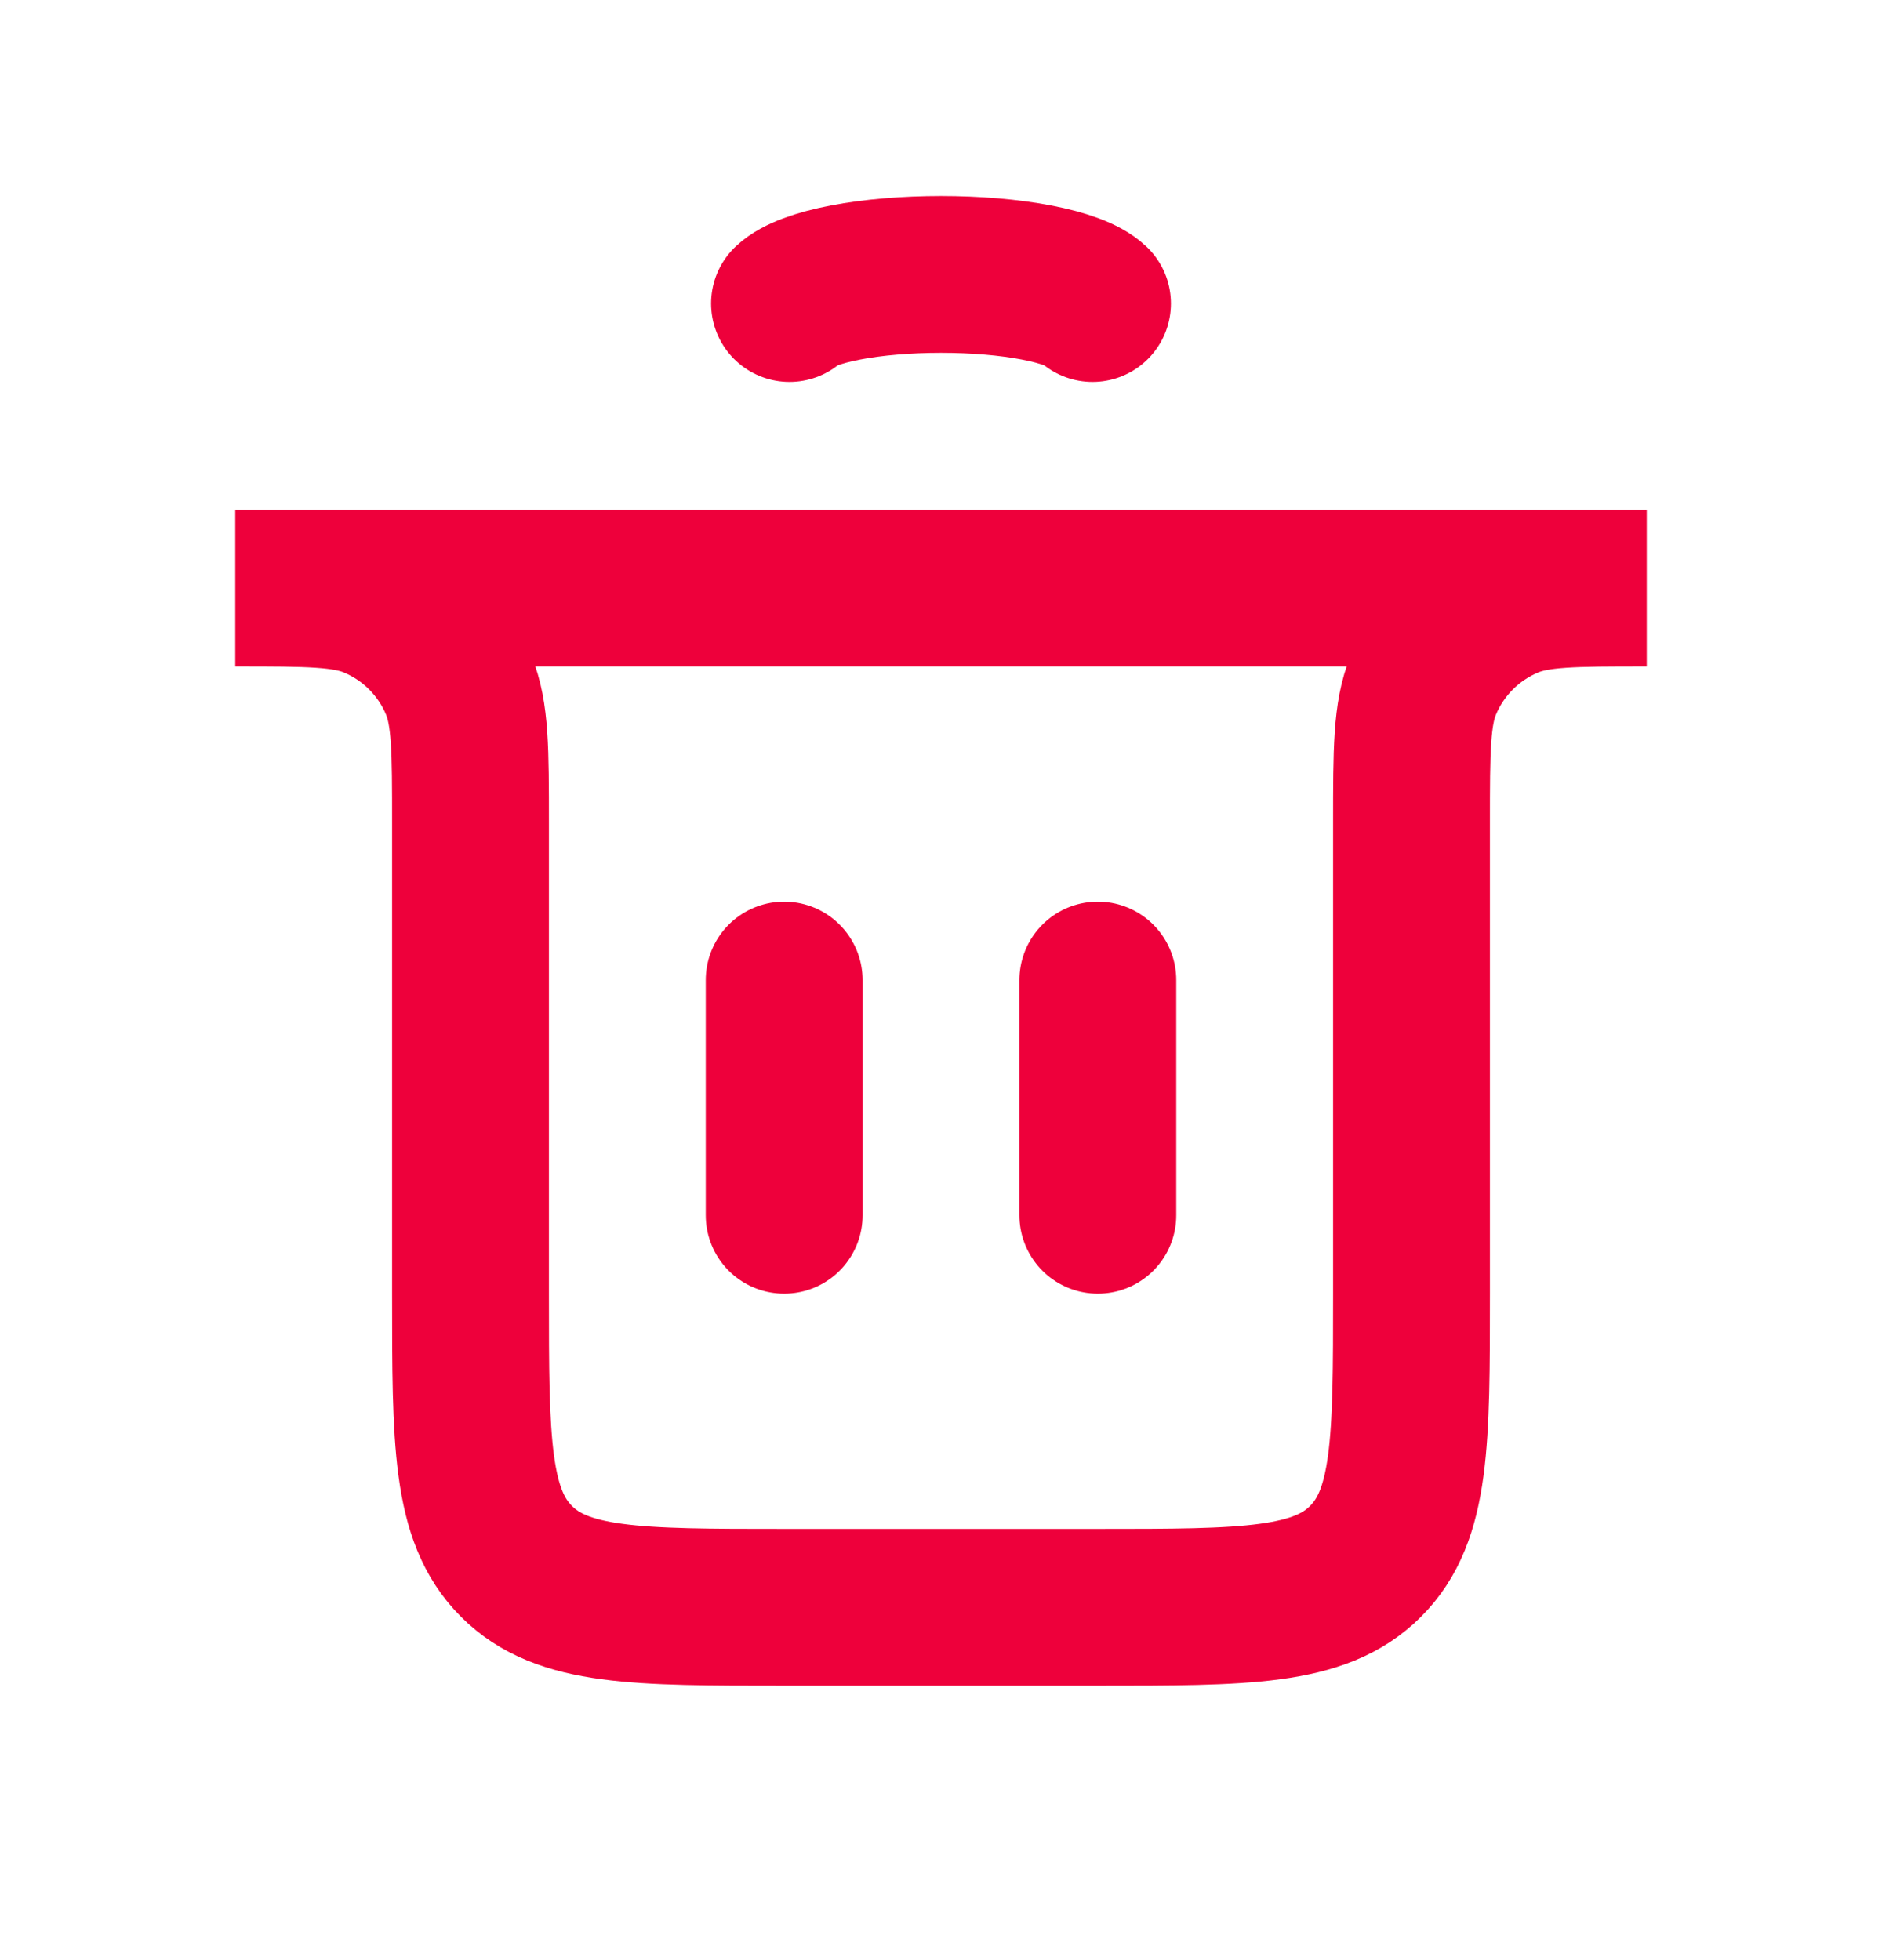 <svg width="24" height="25" viewBox="0 0 24 25" fill="none" xmlns="http://www.w3.org/2000/svg">
<path d="M10 15.5L10 12.5" stroke="#EE003B" stroke-width="2" stroke-linecap="round"/>
<path d="M14 15.5L14 12.5" stroke="#EE003B" stroke-width="2" stroke-linecap="round"/>
<path d="M3 7.5H21V7.5C20.068 7.5 19.602 7.5 19.235 7.652C18.745 7.855 18.355 8.245 18.152 8.735C18 9.102 18 9.568 18 10.5V16.5C18 18.386 18 19.328 17.414 19.914C16.828 20.5 15.886 20.5 14 20.5H10C8.114 20.5 7.172 20.5 6.586 19.914C6 19.328 6 18.386 6 16.5V10.5C6 9.568 6 9.102 5.848 8.735C5.645 8.245 5.255 7.855 4.765 7.652C4.398 7.5 3.932 7.5 3 7.5V7.5Z" stroke="#EE003B" stroke-width="2" stroke-linecap="round"/>
<path d="M10.068 3.871C10.182 3.764 10.433 3.67 10.783 3.603C11.132 3.536 11.56 3.5 12 3.5C12.44 3.5 12.868 3.536 13.217 3.603C13.567 3.67 13.818 3.764 13.932 3.871" stroke="#EE003B" stroke-width="2" stroke-linecap="round"/>
</svg>

